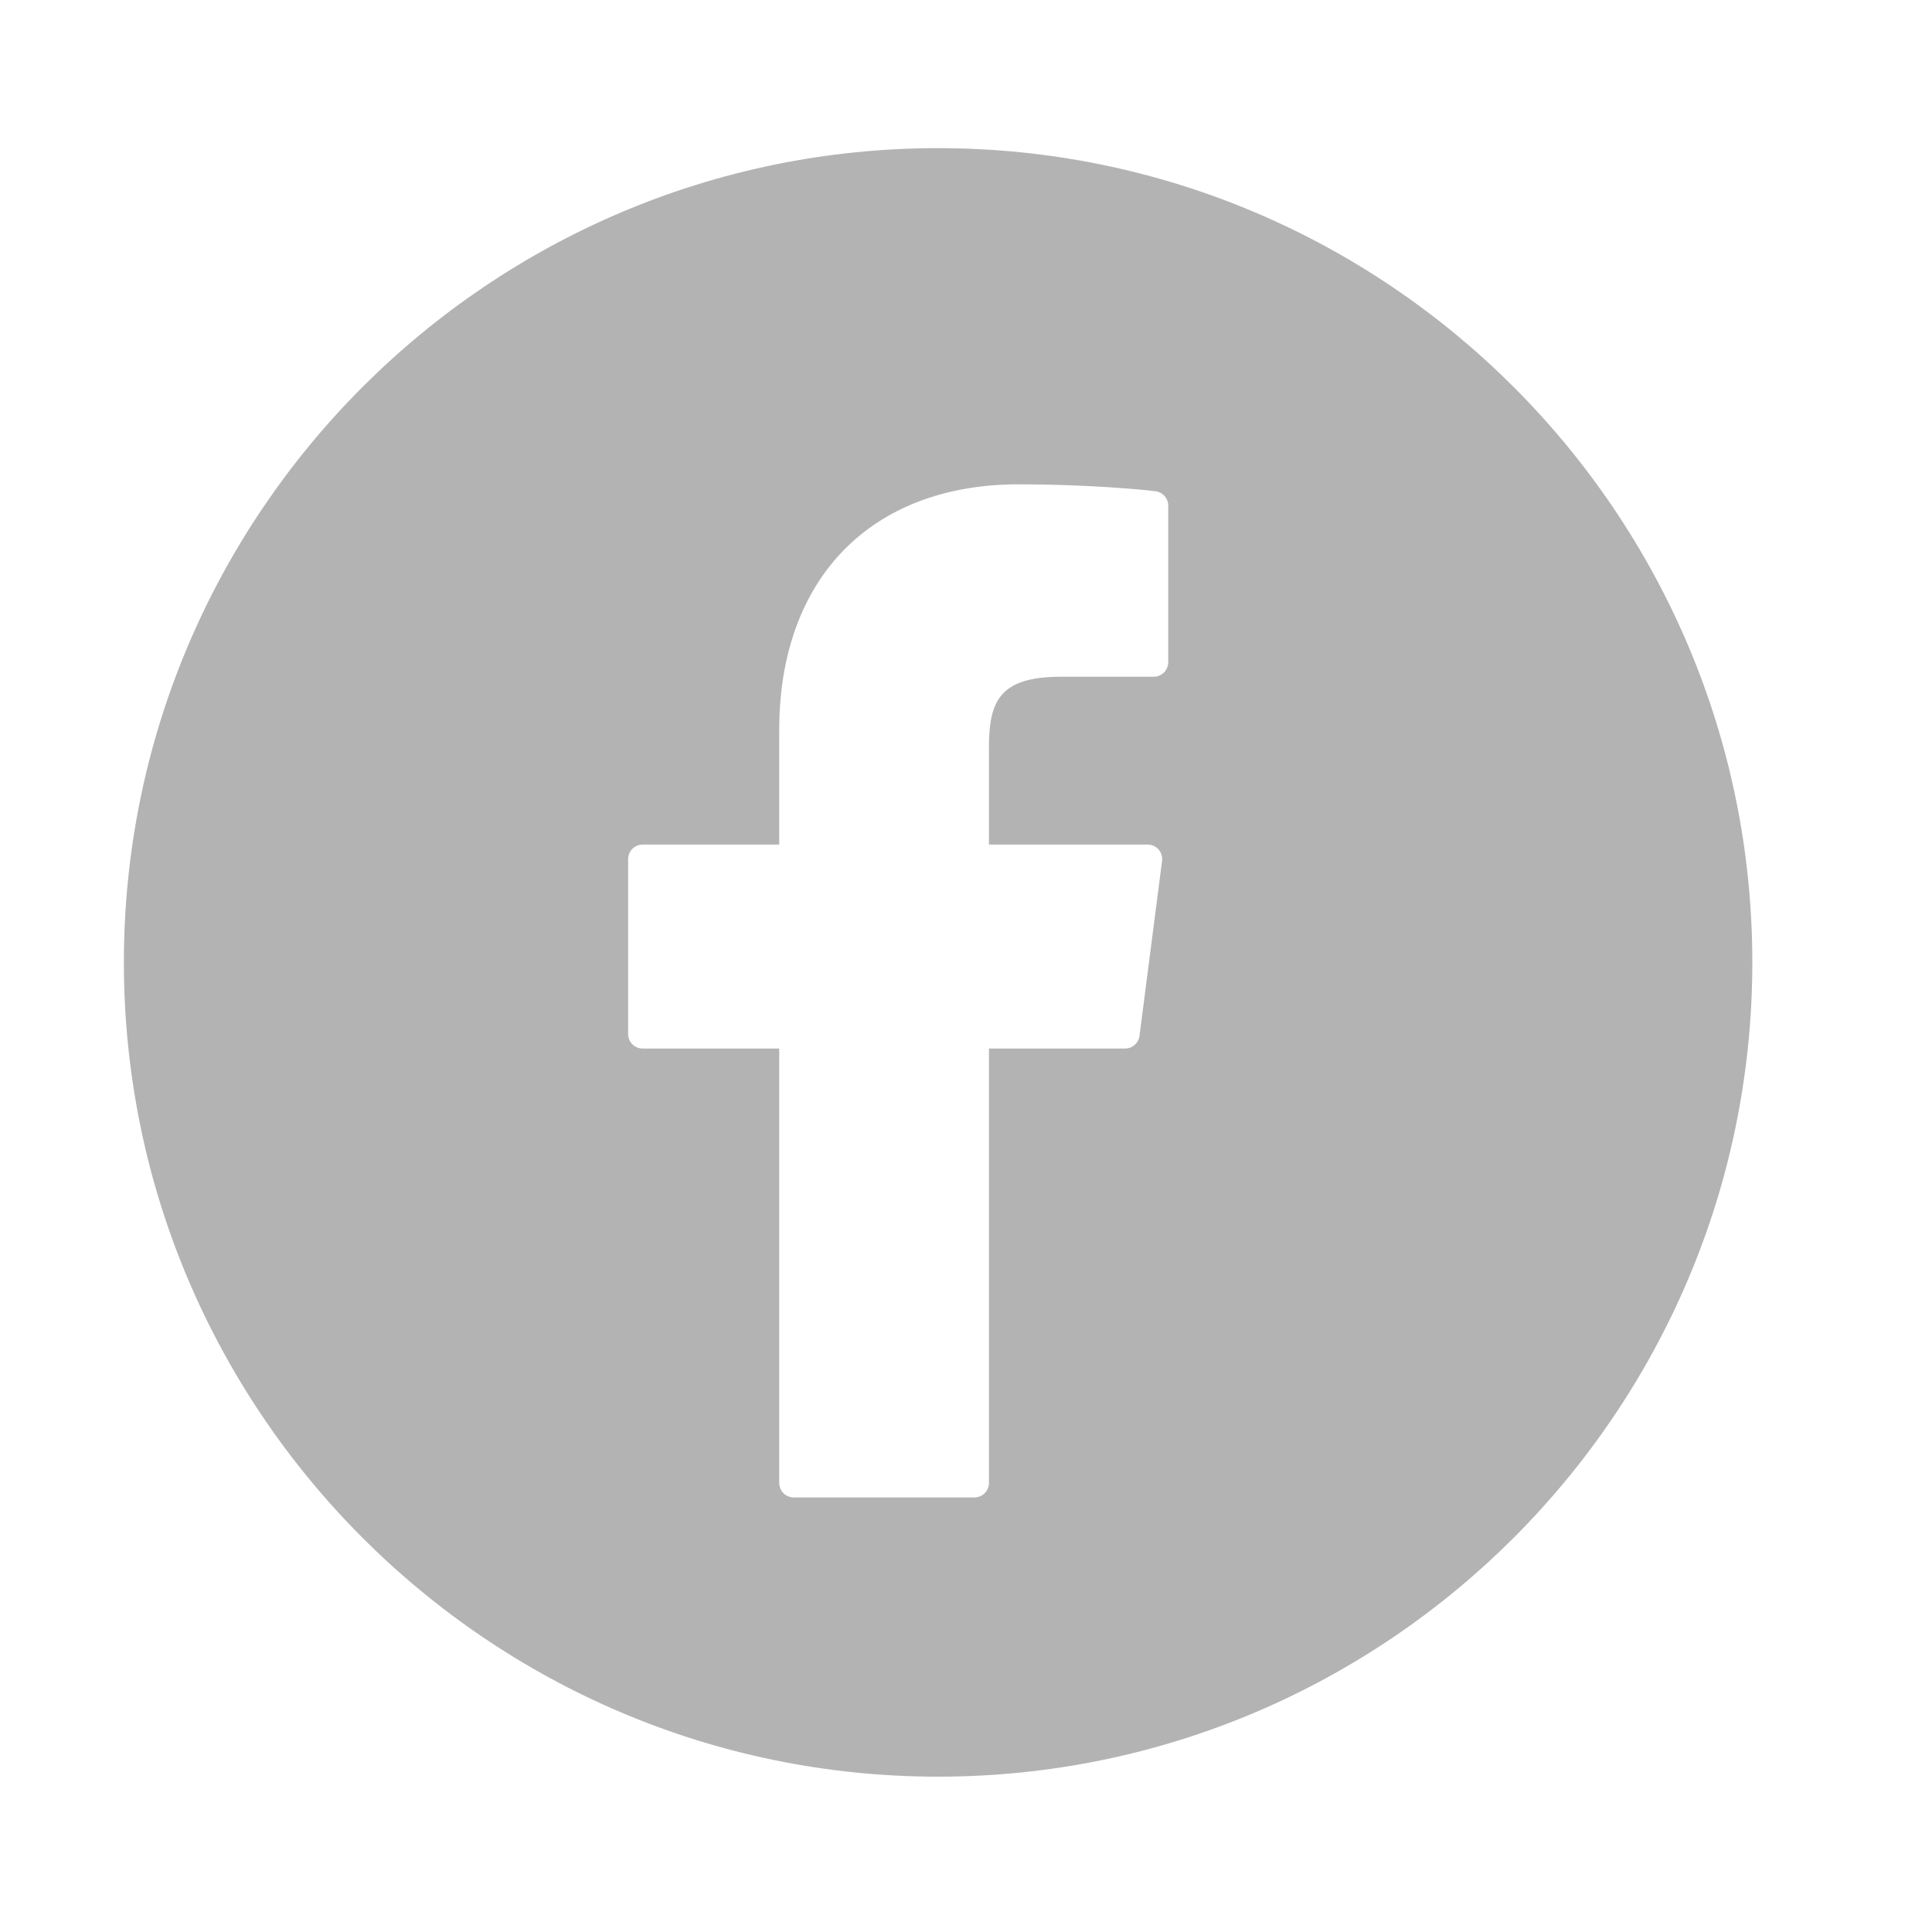 <svg width="25" height="25" viewBox="0 0 25 25" fill="none" xmlns="http://www.w3.org/2000/svg">
<g clip-path="url(#clip0_15_2471)">
<path d="M12.139 1.917C6.329 1.917 1.603 6.644 1.603 12.453C1.603 18.263 6.329 22.99 12.139 22.99C17.949 22.99 22.675 18.263 22.675 12.453C22.675 6.644 17.949 1.917 12.139 1.917ZM15.117 8.569C15.117 8.618 15.097 8.666 15.062 8.702C15.027 8.737 14.979 8.757 14.929 8.757L13.731 8.757C12.941 8.757 12.797 9.065 12.797 9.671V10.929H14.851C14.905 10.929 14.956 10.952 14.992 10.992C15.027 11.033 15.044 11.087 15.037 11.141L14.745 13.404C14.739 13.45 14.717 13.491 14.682 13.521C14.648 13.552 14.604 13.568 14.558 13.568H12.797V19.189C12.797 19.239 12.777 19.287 12.742 19.322C12.706 19.357 12.658 19.377 12.608 19.377H10.271C10.222 19.377 10.174 19.357 10.138 19.322C10.103 19.287 10.083 19.239 10.083 19.189V13.568H8.316C8.266 13.568 8.218 13.549 8.183 13.513C8.148 13.478 8.128 13.43 8.128 13.38V11.117C8.128 11.067 8.148 11.019 8.183 10.984C8.218 10.948 8.266 10.929 8.316 10.929H10.083V9.447C10.083 7.485 11.271 6.267 13.182 6.267C14.004 6.267 14.73 6.328 14.954 6.357C14.999 6.363 15.04 6.385 15.07 6.42C15.101 6.454 15.117 6.498 15.117 6.544V8.569Z" fill="#B4B3B3"/>
</g>
<defs>
<clipPath id="clip0_15_2471">
<rect width="24.078" height="24.078" fill="white" transform="translate(0.1 0.414)"/>
</clipPath>
</defs>
</svg>
